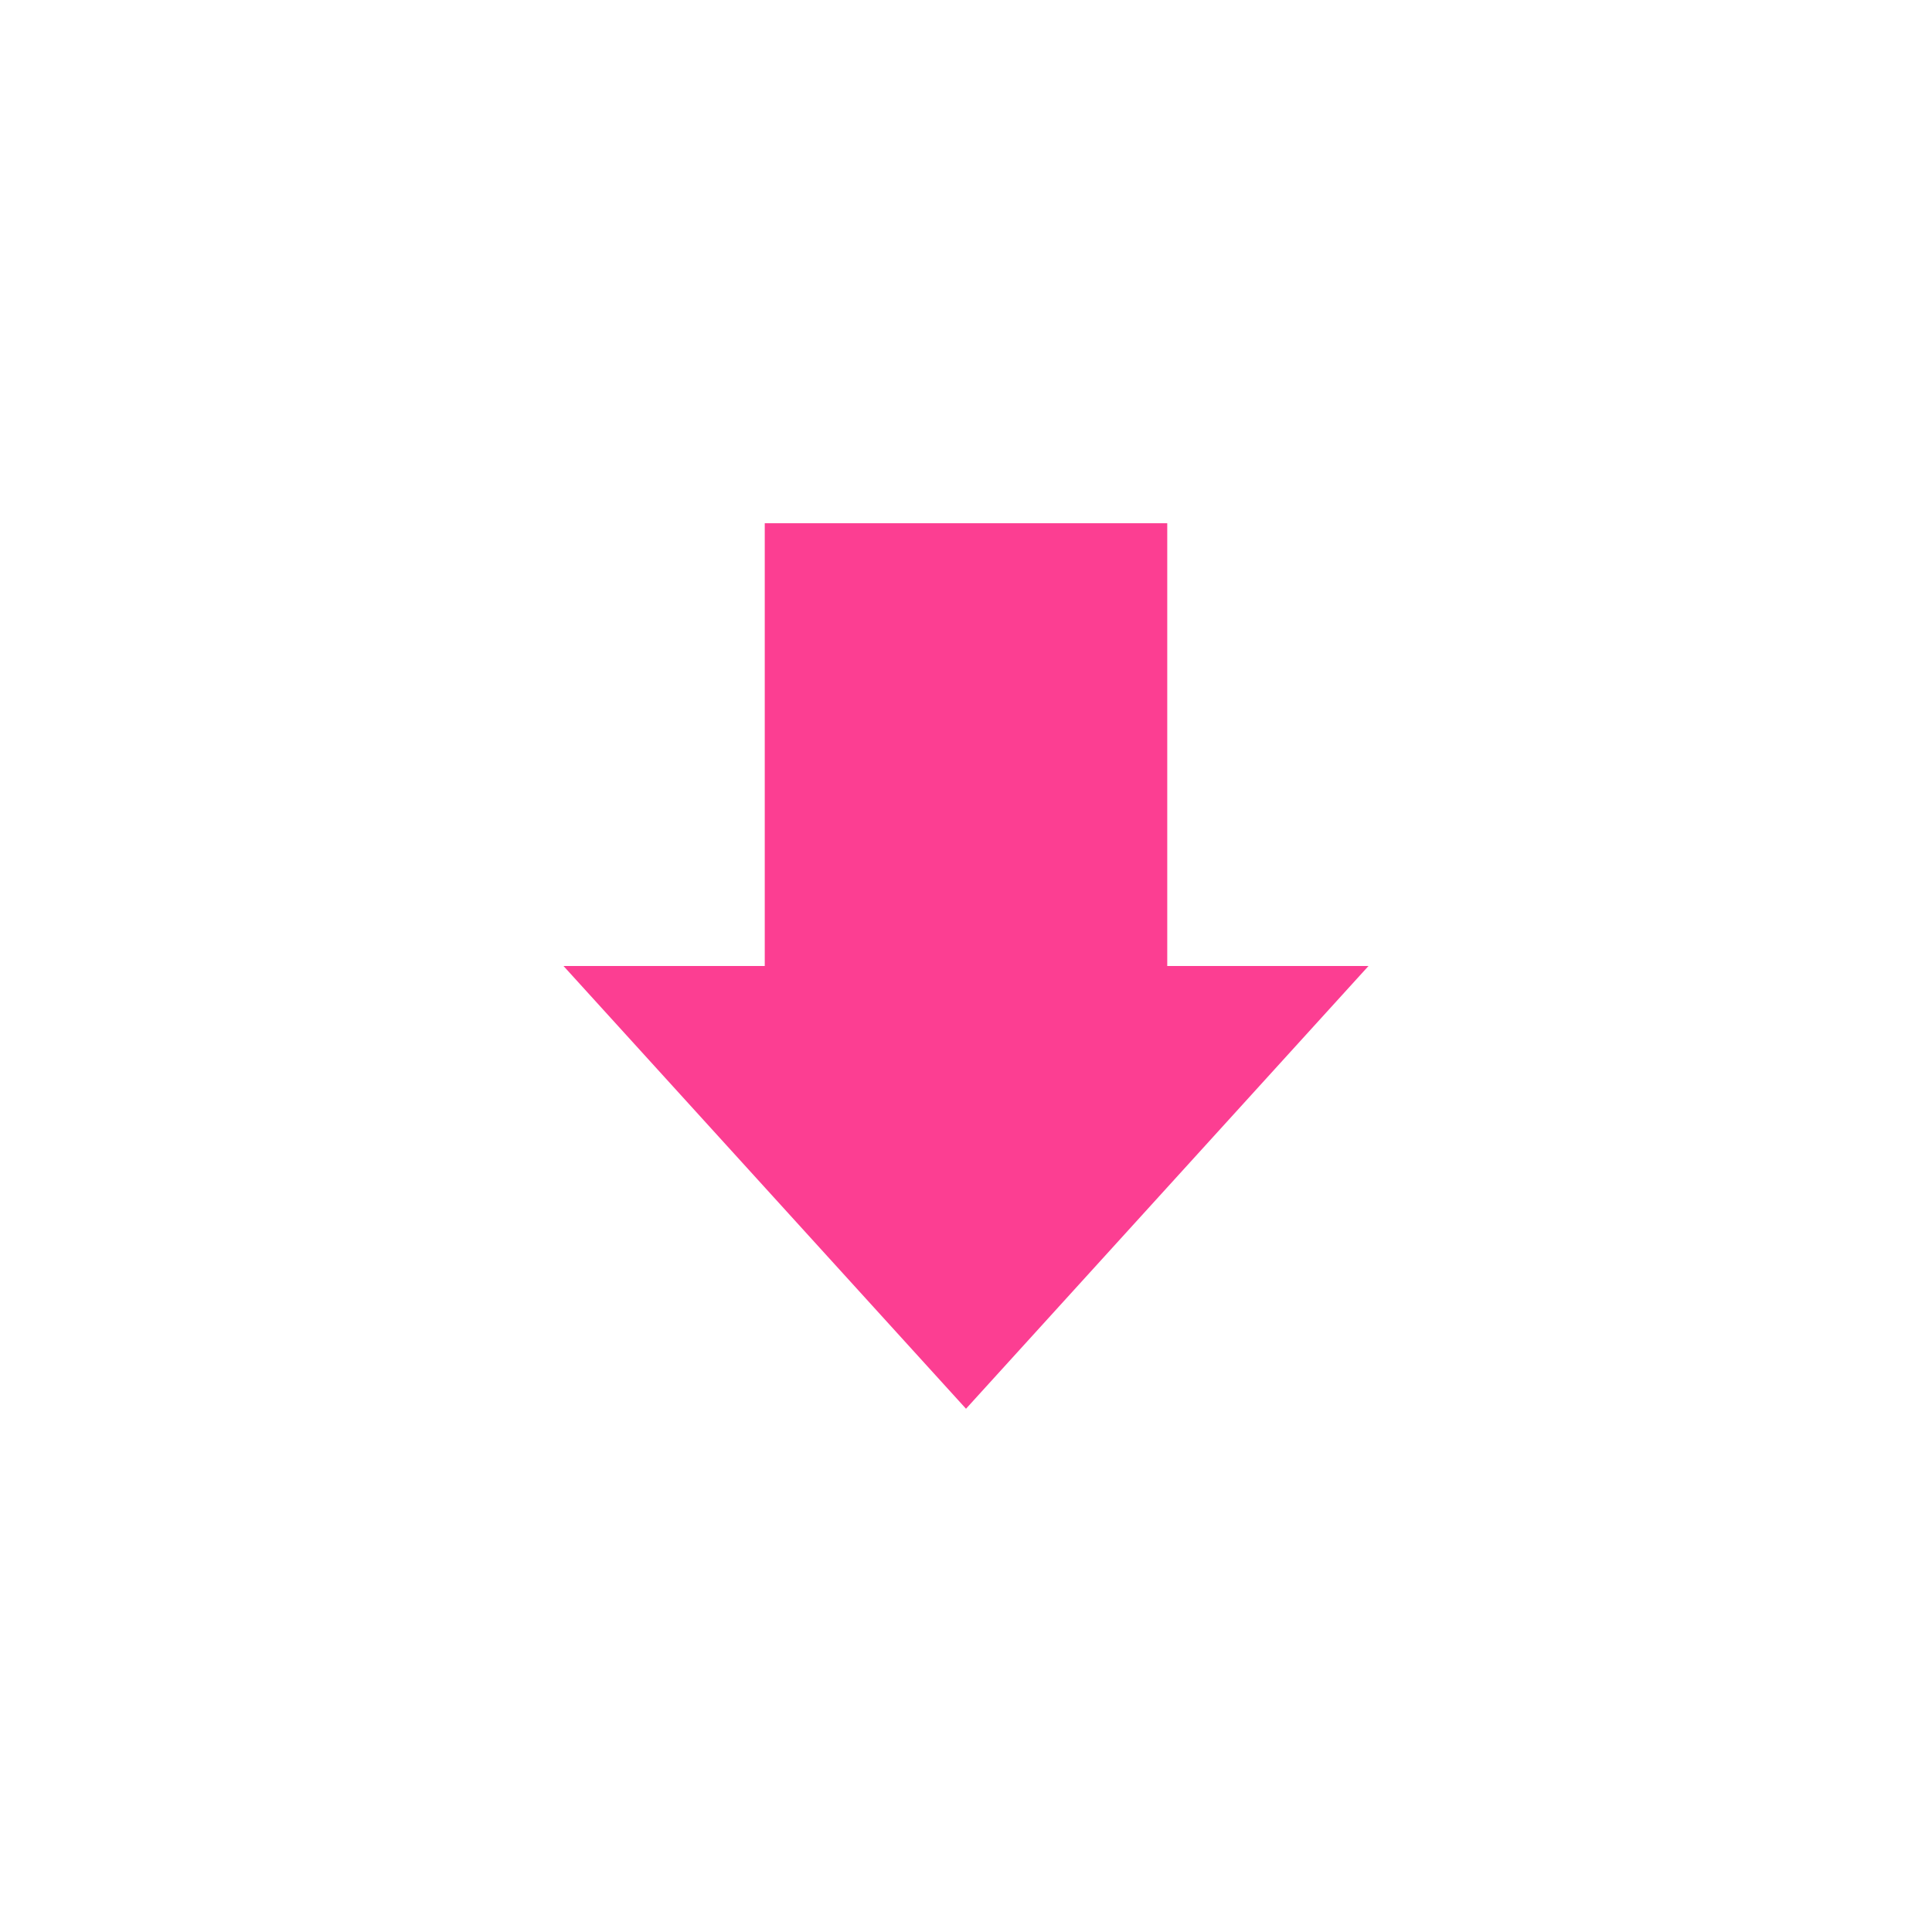 <!-- color: #eea664 --><svg xmlns="http://www.w3.org/2000/svg" viewBox="0 0 48 48"><g><path d="m 14 24 l 5 0 l 0 -11 l 10 0 l 0 11 l 5 0 l -10 11 m -10 -11" fill="#fc3e92" stroke="none" fill-rule="nonzero" fill-opacity="1"/></g></svg>